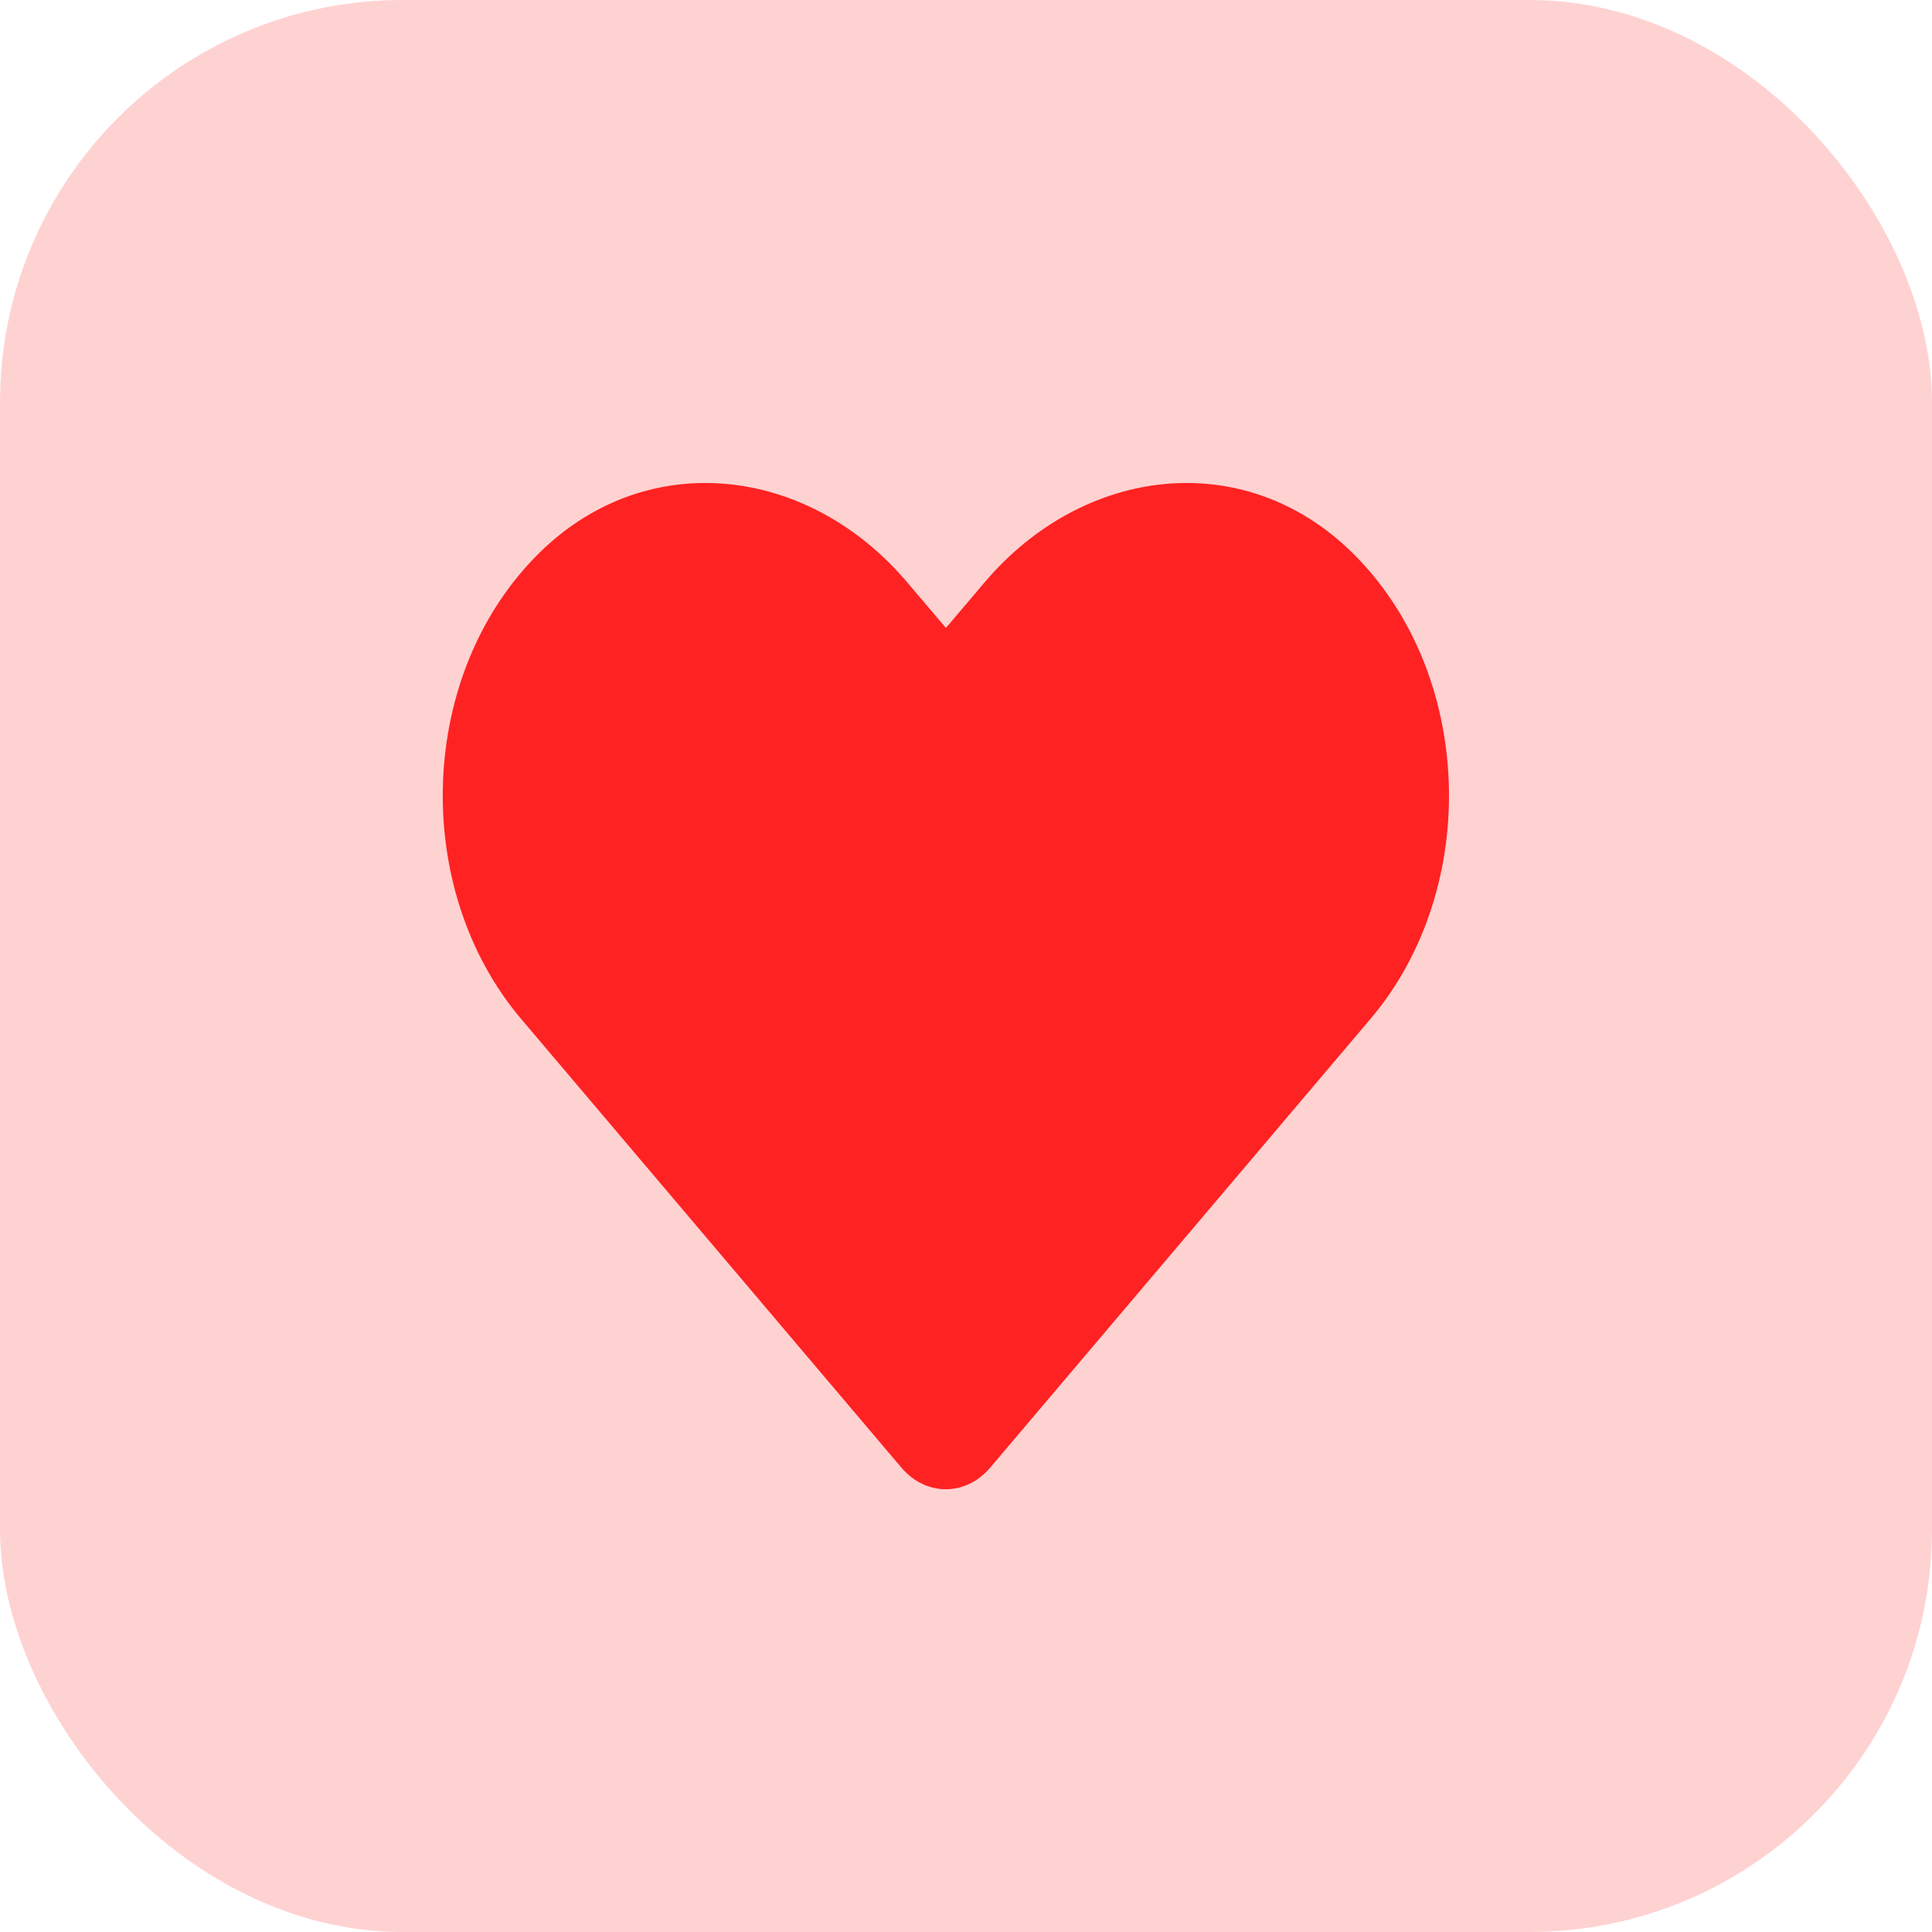 <svg width="48" height="48" viewBox="0 0 48 48" fill="none" xmlns="http://www.w3.org/2000/svg">
<rect opacity="0.2" width="48" height="48" rx="10" fill="#FF2222"/>
<path d="M33.574 13.709C30.898 11.103 26.919 11.572 24.462 14.468L23.501 15.601L22.539 14.468C20.087 11.572 16.103 11.103 13.427 13.709C10.361 16.7 10.2 22.069 12.944 25.311L22.392 36.46C23.003 37.18 23.994 37.18 24.604 36.46L34.052 25.311C36.801 22.069 36.64 16.7 33.574 13.709Z" fill="#FF2222"/>
</svg>
